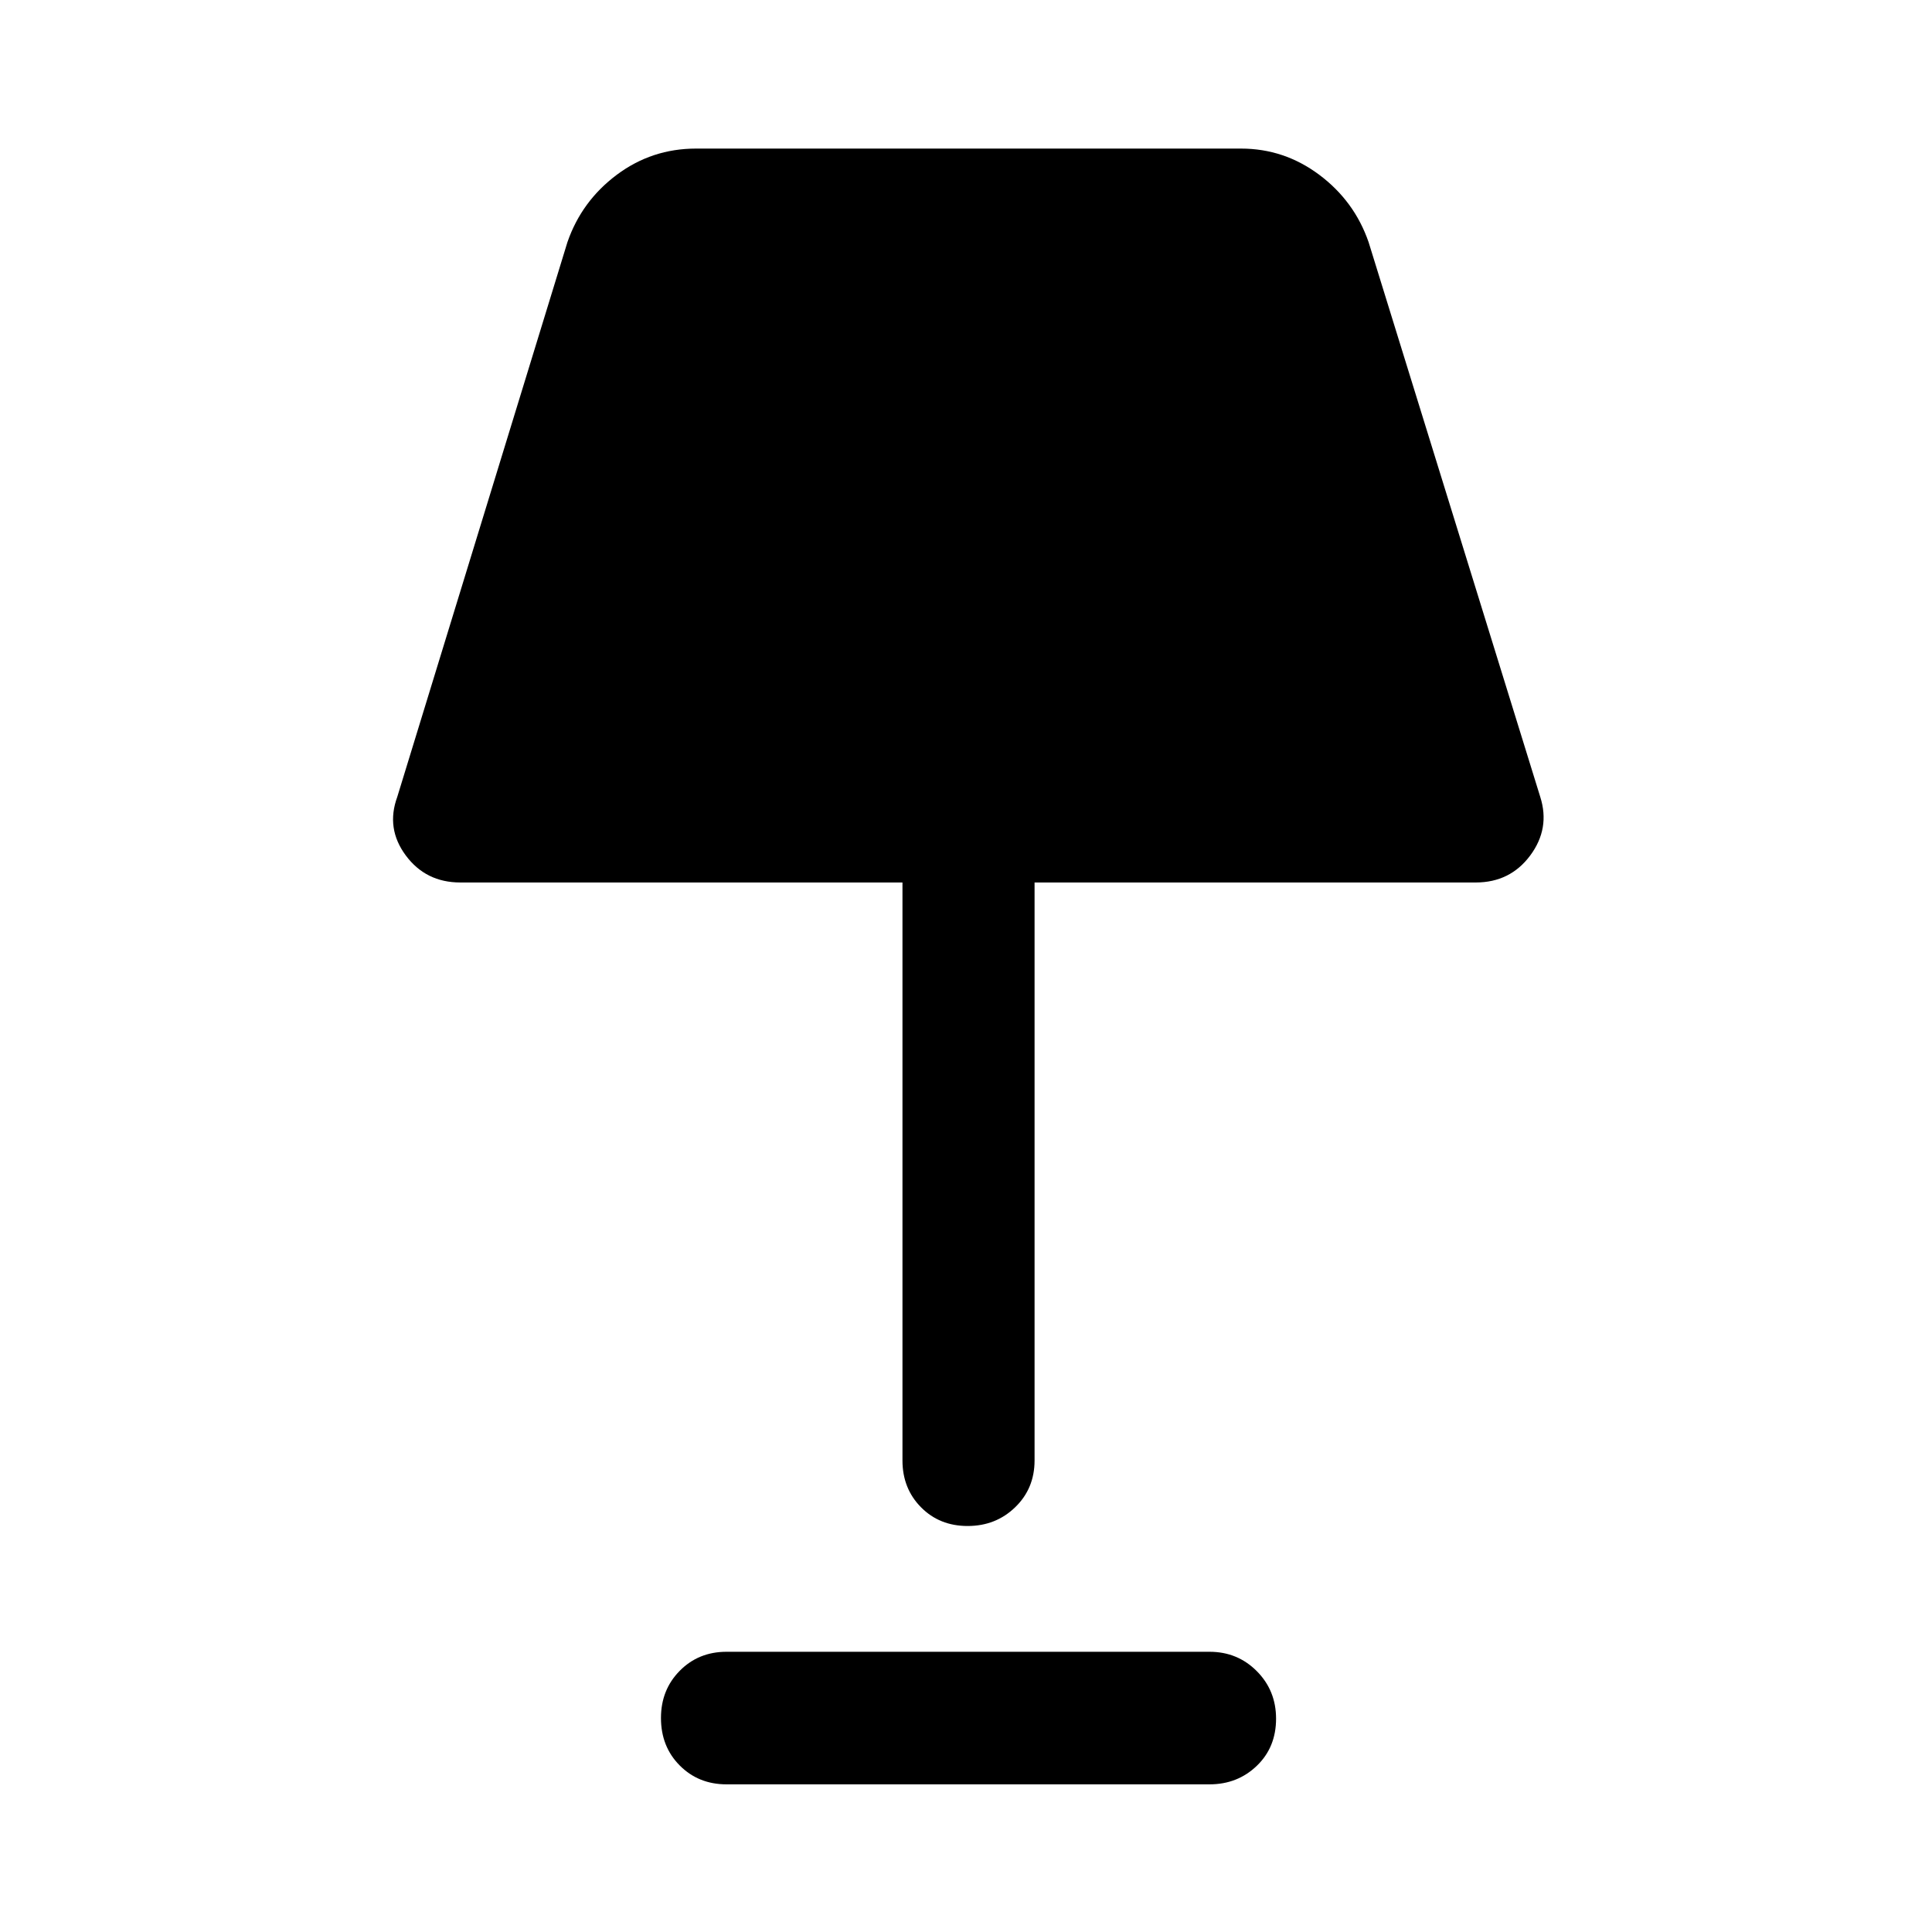 <svg xmlns="http://www.w3.org/2000/svg" height="48" viewBox="0 -960 960 960" width="48"><path d="M480.82-201.74q-13.99 0-23.19-9.32-9.2-9.32-9.2-23.24v-287.2H228.72q-17.11 0-27.08-13.42-9.97-13.43-4.25-29.08l84.57-275.7q7.06-20.38 24.49-33.43 17.43-13.04 39.4-13.04h270.8q21.47 0 38.9 13.04 17.43 13.05 24.49 33.43L765.35-564q4.98 15.65-4.99 29.08-9.97 13.42-27.08 13.42H514.07v287.2q0 13.92-9.63 23.24-9.62 9.32-23.62 9.32ZM361-73.37q-13.92 0-23.24-9.37-9.33-9.37-9.33-23.61 0-14 9.33-23.44 9.32-9.45 23.24-9.45h240q13.92 0 23.49 9.62 9.58 9.62 9.58 23.62 0 14.24-9.58 23.43-9.57 9.2-23.49 9.2H361Z"/></svg>